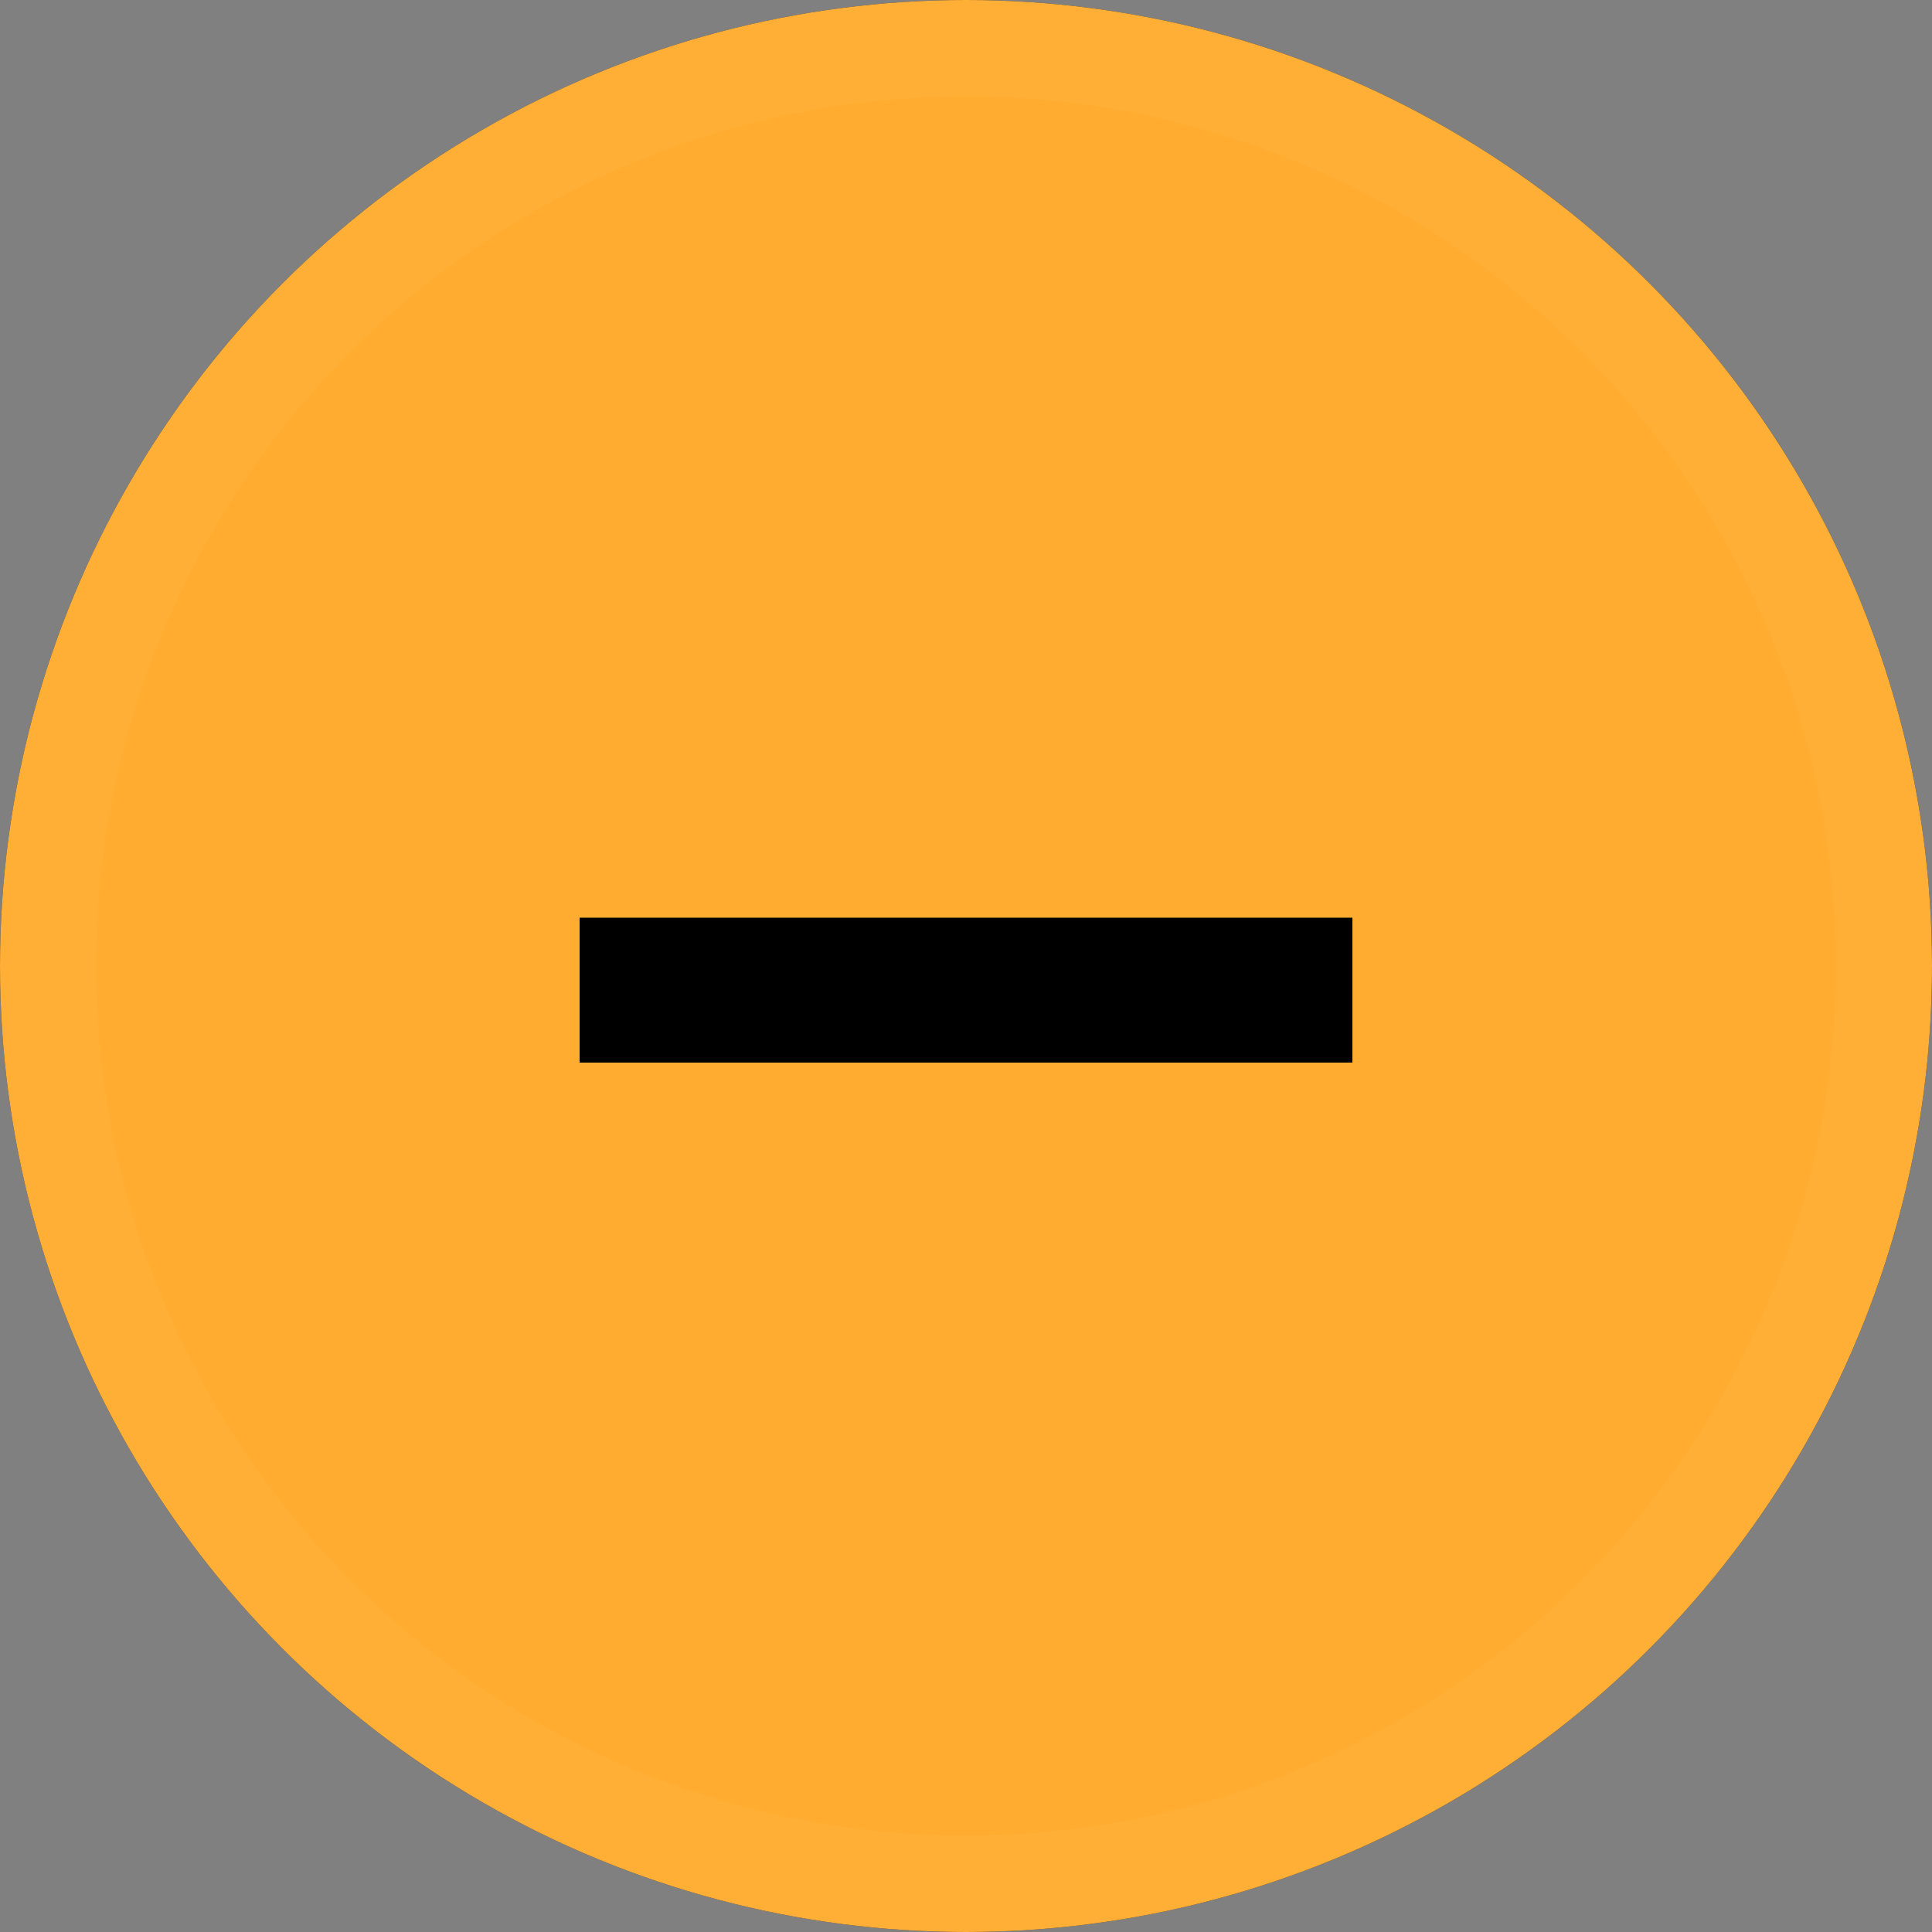 <svg width="40" height="40" viewBox="0 0 40 40" fill="none" xmlns="http://www.w3.org/2000/svg">
<rect x="0" y="0" width="40" height="40" fill="#808080" stroke="none"/>
<g id="Group 76">
<circle id="Ellipse 6" cx="20" cy="20" r="19.5" stroke="#2B2E3D"/>
<g id="Ellipse 7">
<circle cx="20" cy="20" r="20" fill="#FFAC30"/>
<circle cx="20" cy="20" r="19" stroke="white" stroke-opacity="0.03" stroke-width="2"/>
</g>
<line id="Line 16" x1="12" y1="20.5" x2="28" y2="20.5" stroke="black" stroke-width="3"/>
</g>
</svg>
